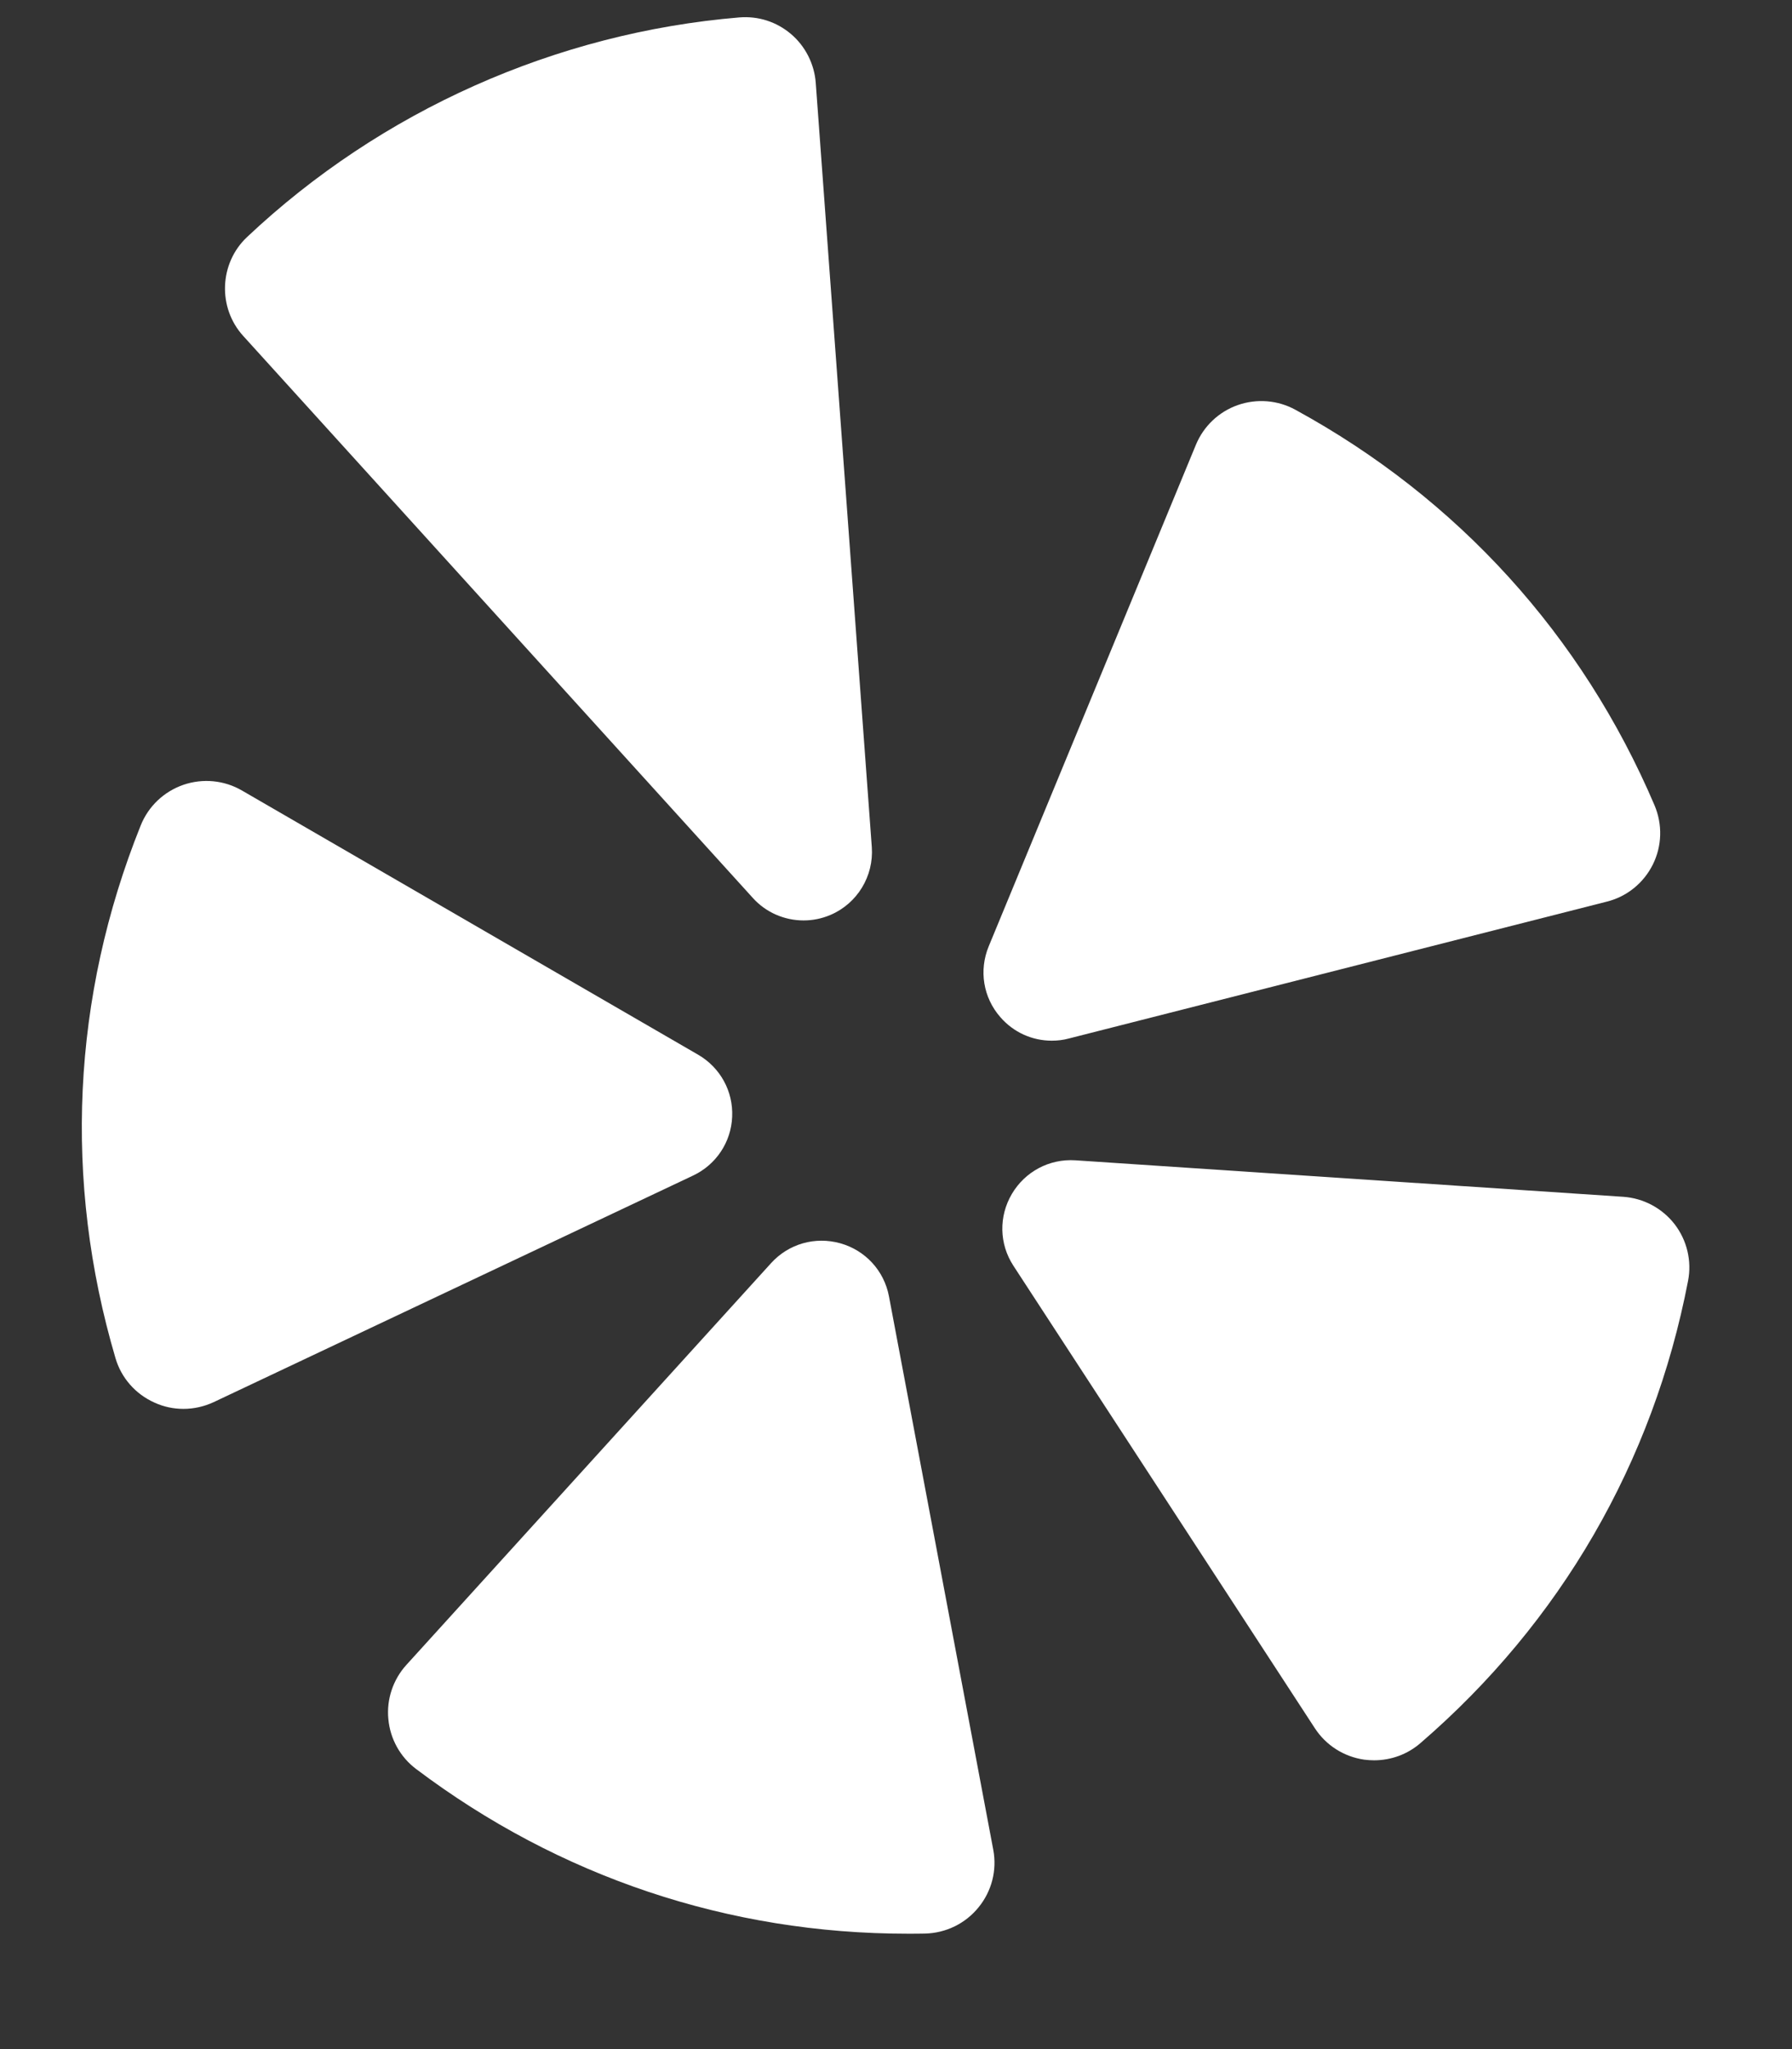 <svg width="14" height="16" viewBox="0 0 14 16" fill="none" xmlns="http://www.w3.org/2000/svg">
<rect x="0" y="0" width="14" height="16" fill="#333333" stroke="none"/>
<path d="M6.945 10.122C6.907 9.922 6.761 9.763 6.565 9.708C6.368 9.653 6.161 9.712 6.024 9.863L3.174 13.001C3.07 13.116 3.019 13.27 3.034 13.423C3.048 13.578 3.127 13.72 3.251 13.813C4.369 14.656 5.694 15.099 7.091 15.099C7.136 15.099 7.181 15.099 7.226 15.098C7.39 15.094 7.542 15.02 7.645 14.893C7.748 14.767 7.79 14.603 7.76 14.444L6.945 10.122Z" fill="white"/>
<path d="M5.882 7.012C5.985 7.126 6.13 7.187 6.278 7.187C6.349 7.187 6.42 7.173 6.488 7.144C6.697 7.055 6.827 6.842 6.811 6.615L6.373 0.646C6.362 0.5 6.292 0.361 6.18 0.266C6.067 0.17 5.924 0.124 5.776 0.136C4.342 0.256 2.976 0.865 1.929 1.852C1.713 2.056 1.699 2.402 1.9 2.623L5.882 7.012Z" fill="white"/>
<path d="M13.083 9.559C12.986 9.434 12.84 9.356 12.682 9.345L8.401 9.06C8.198 9.047 8.008 9.148 7.905 9.323C7.802 9.498 7.806 9.713 7.917 9.883L10.272 13.494C10.359 13.628 10.499 13.717 10.658 13.74C10.684 13.743 10.71 13.745 10.735 13.745C10.868 13.745 10.997 13.698 11.098 13.61C12.192 12.667 12.915 11.419 13.188 10.001C13.218 9.846 13.18 9.685 13.083 9.559Z" fill="white"/>
<path d="M8.217 8.126C8.261 8.126 8.306 8.121 8.35 8.109L12.554 7.04C12.71 7.001 12.841 6.895 12.913 6.75C12.985 6.605 12.989 6.437 12.926 6.288C12.36 4.961 11.39 3.893 10.121 3.2C9.983 3.124 9.819 3.111 9.67 3.163C9.522 3.215 9.403 3.328 9.343 3.473L7.724 7.39C7.647 7.577 7.681 7.789 7.815 7.942C7.918 8.061 8.064 8.126 8.217 8.126Z" fill="white"/>
<path d="M5.72 8.72C5.729 8.521 5.627 8.336 5.455 8.236L1.891 6.173C1.752 6.092 1.585 6.076 1.433 6.128C1.28 6.181 1.159 6.296 1.099 6.446C0.562 7.783 0.494 9.221 0.902 10.604C0.947 10.759 1.059 10.886 1.207 10.952C1.279 10.985 1.356 11.001 1.433 11.001C1.514 11.001 1.595 10.983 1.67 10.948L5.415 9.179C5.595 9.094 5.712 8.918 5.72 8.72Z" fill="white"/>
</svg>
